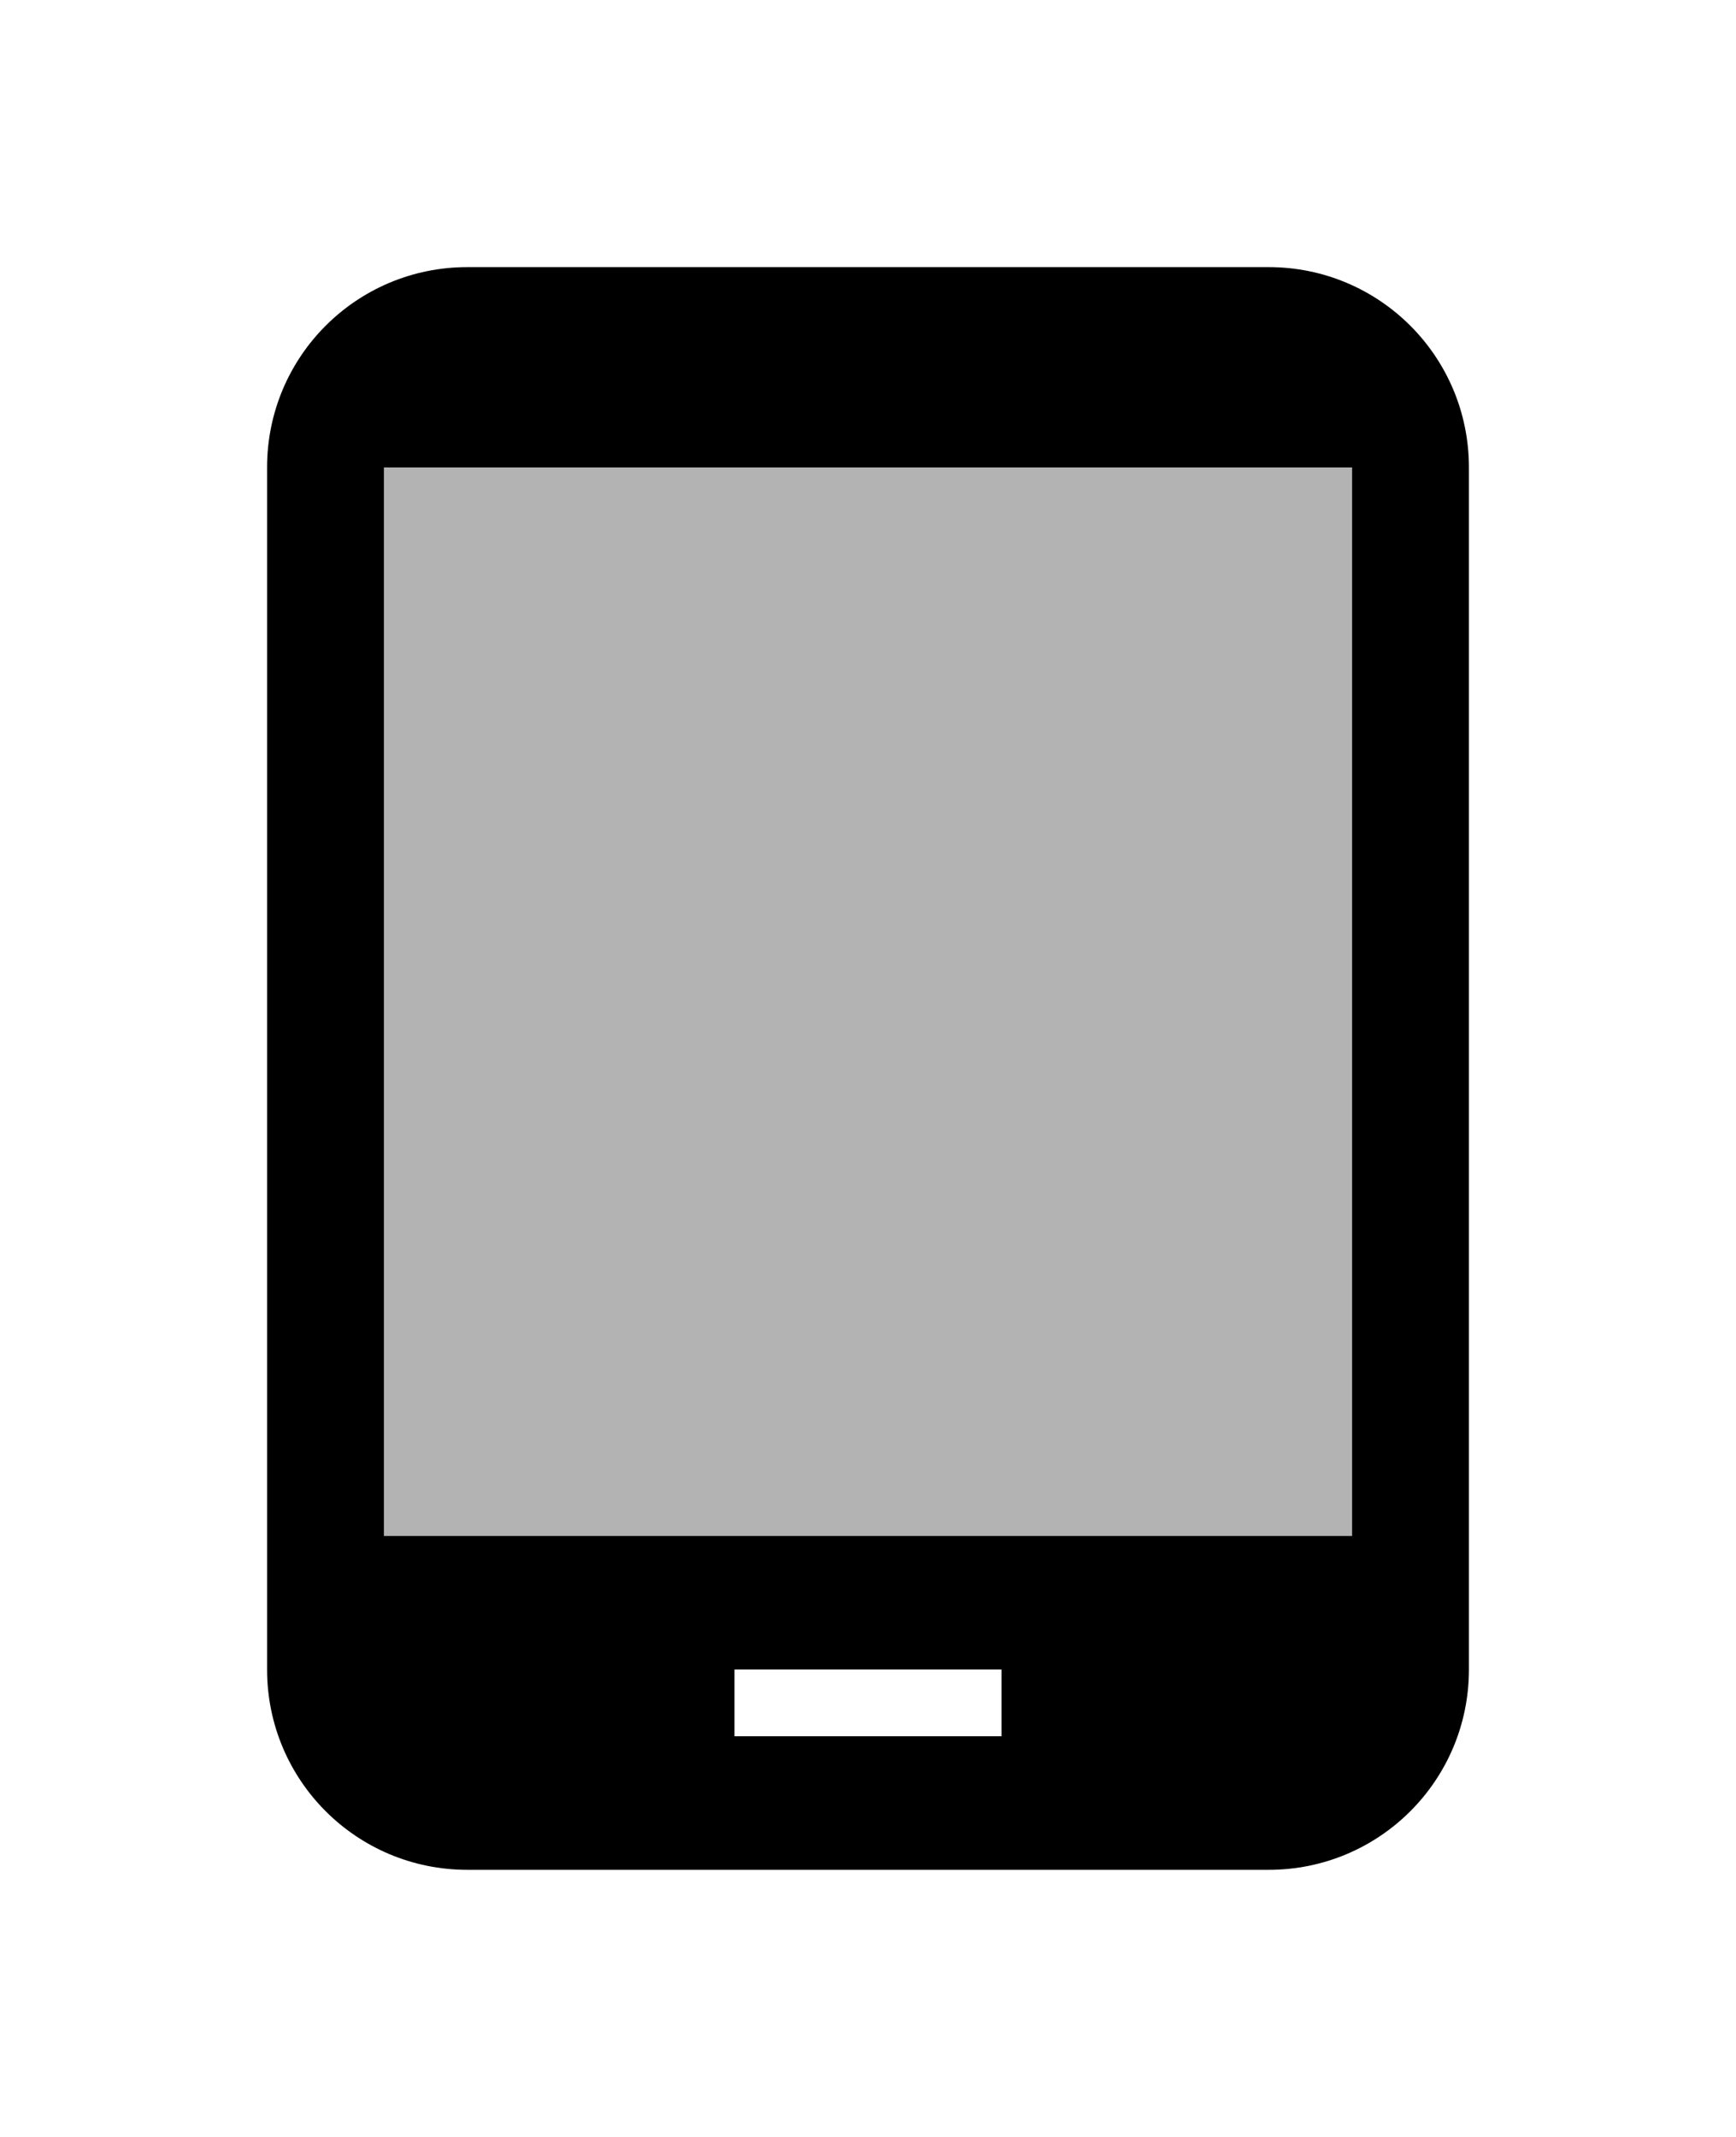<svg width="26" height="32" viewBox="0 0 26 32" fill="none" xmlns="http://www.w3.org/2000/svg">
<g filter="url(#filter0_d_425_86559)">
<path opacity="0.3" d="M5.75 3H20.25V19H5.75V3Z" fill="currentColor"/>
<path d="M19 0H7C5.34 0 4 1.34 4 3V21C4 22.66 5.34 24 7 24H19C20.66 24 22 22.66 22 21V3C22 1.34 20.66 0 19 0ZM15 22H11V21H15V22ZM20.25 19H5.75V3H20.25V19Z" fill="currentColor"/>
</g>
<defs>
<filter id="filter0_d_425_86559" x="-3" y="0" width="32" height="32" filterUnits="userSpaceOnUse" color-interpolation-filters="sRGB">
<feFlood flood-opacity="0" result="BackgroundImageFix"/>
<feColorMatrix in="SourceAlpha" type="matrix" values="0 0 0 0 0 0 0 0 0 0 0 0 0 0 0 0 0 0 127 0" result="hardAlpha"/>
<feOffset dy="4"/>
<feGaussianBlur stdDeviation="2"/>
<feComposite in2="hardAlpha" operator="out"/>
<feColorMatrix type="matrix" values="0 0 0 0 0 0 0 0 0 0 0 0 0 0 0 0 0 0 0.25 0"/>
<feBlend mode="normal" in2="BackgroundImageFix" result="effect1_dropShadow_425_86559"/>
<feBlend mode="normal" in="SourceGraphic" in2="effect1_dropShadow_425_86559" result="shape"/>
</filter>
</defs>
</svg>
